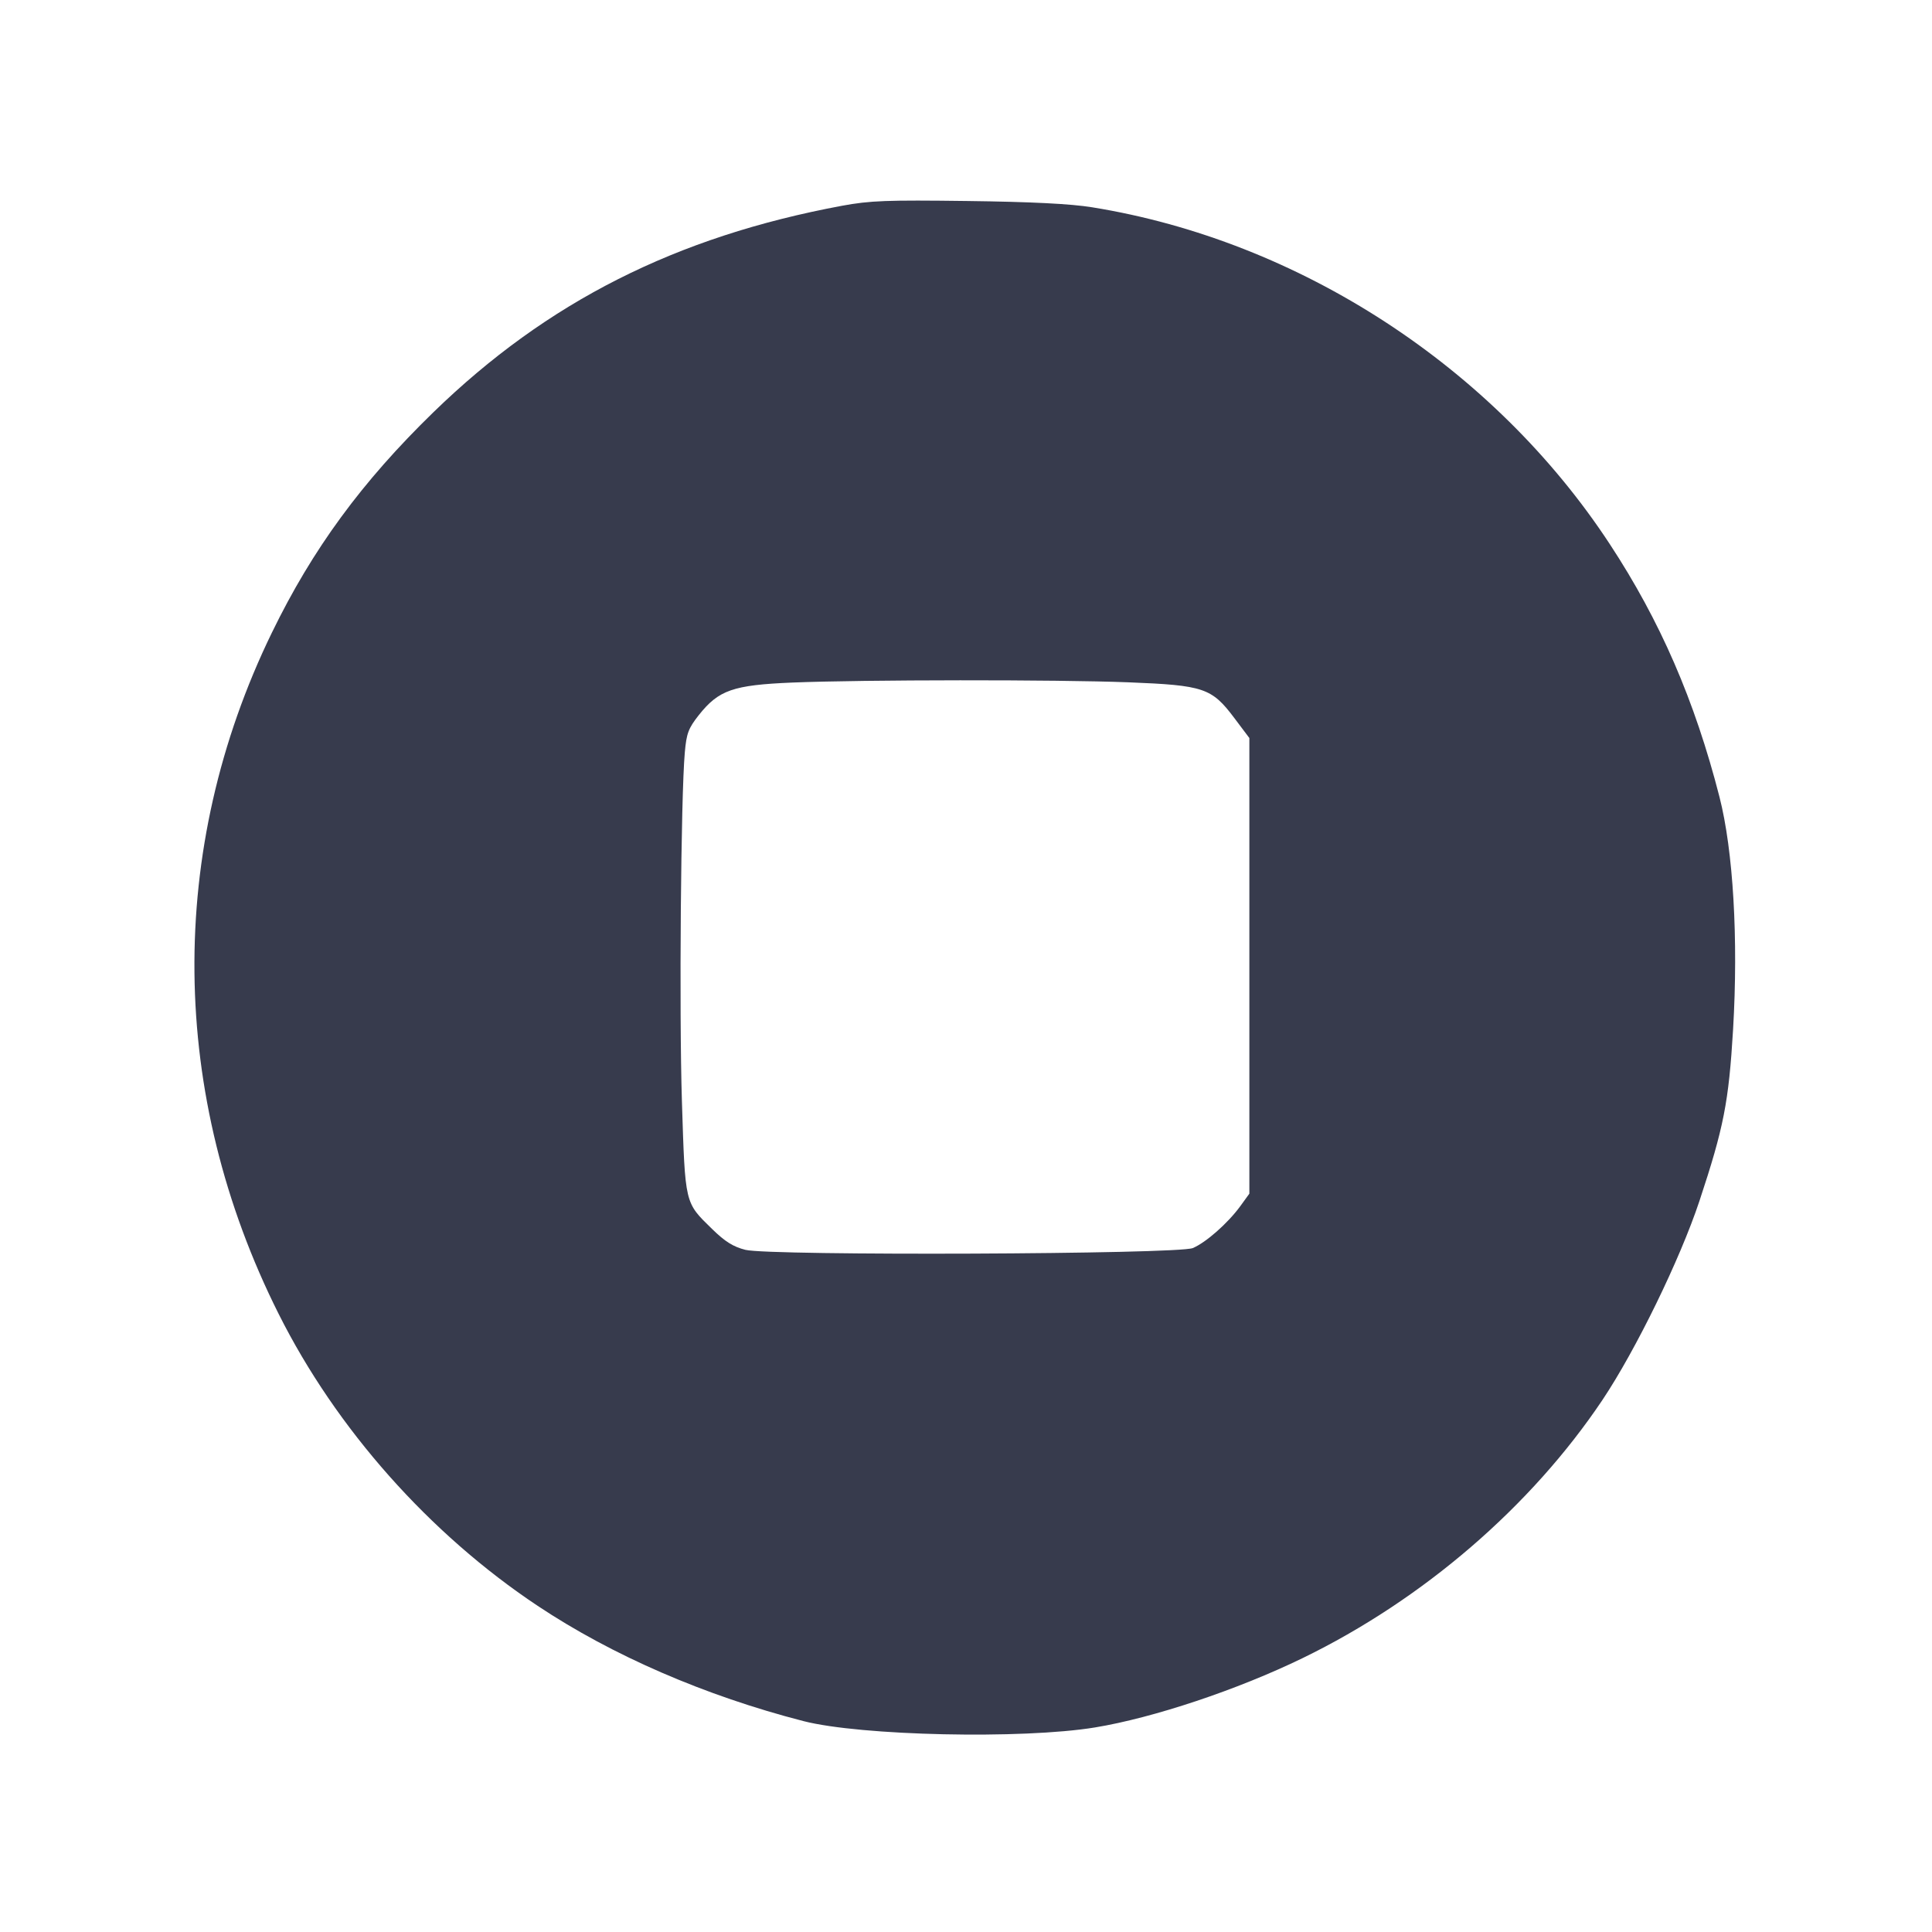 <svg width="24" height="24" viewBox="0 0 24 24" fill="none" xmlns="http://www.w3.org/2000/svg"><path d="M10.460 2.556 C 8.397 2.940,6.796 3.749,5.385 5.120 C 4.496 5.984,3.882 6.821,3.377 7.860 C 2.066 10.554,2.096 13.601,3.462 16.323 C 4.177 17.749,5.334 19.053,6.680 19.949 C 7.607 20.566,8.758 21.065,9.980 21.380 C 10.692 21.563,12.698 21.607,13.602 21.459 C 14.327 21.340,15.373 20.991,16.183 20.597 C 17.678 19.870,19.020 18.714,19.908 17.388 C 20.322 16.768,20.870 15.645,21.111 14.919 C 21.413 14.007,21.475 13.692,21.529 12.787 C 21.595 11.660,21.531 10.569,21.360 9.900 C 21.053 8.702,20.624 7.713,19.996 6.757 C 18.554 4.560,16.139 2.990,13.567 2.575 C 13.303 2.532,12.811 2.507,12.020 2.497 C 11.015 2.484,10.807 2.492,10.460 2.556 M14.020 8.476 C 14.955 8.513,15.052 8.546,15.332 8.918 L 15.520 9.168 15.520 11.998 L 15.520 14.828 15.407 14.984 C 15.253 15.195,14.980 15.436,14.817 15.504 C 14.631 15.582,9.566 15.602,9.260 15.526 C 9.109 15.488,9.008 15.425,8.847 15.268 C 8.504 14.933,8.512 14.969,8.471 13.680 C 8.436 12.569,8.458 9.894,8.507 9.347 C 8.528 9.110,8.551 9.048,8.681 8.883 C 8.928 8.572,9.105 8.510,9.840 8.479 C 10.724 8.443,13.125 8.441,14.020 8.476 " fill="#373B4D" stroke="none" fill-rule="evenodd"></path></svg>